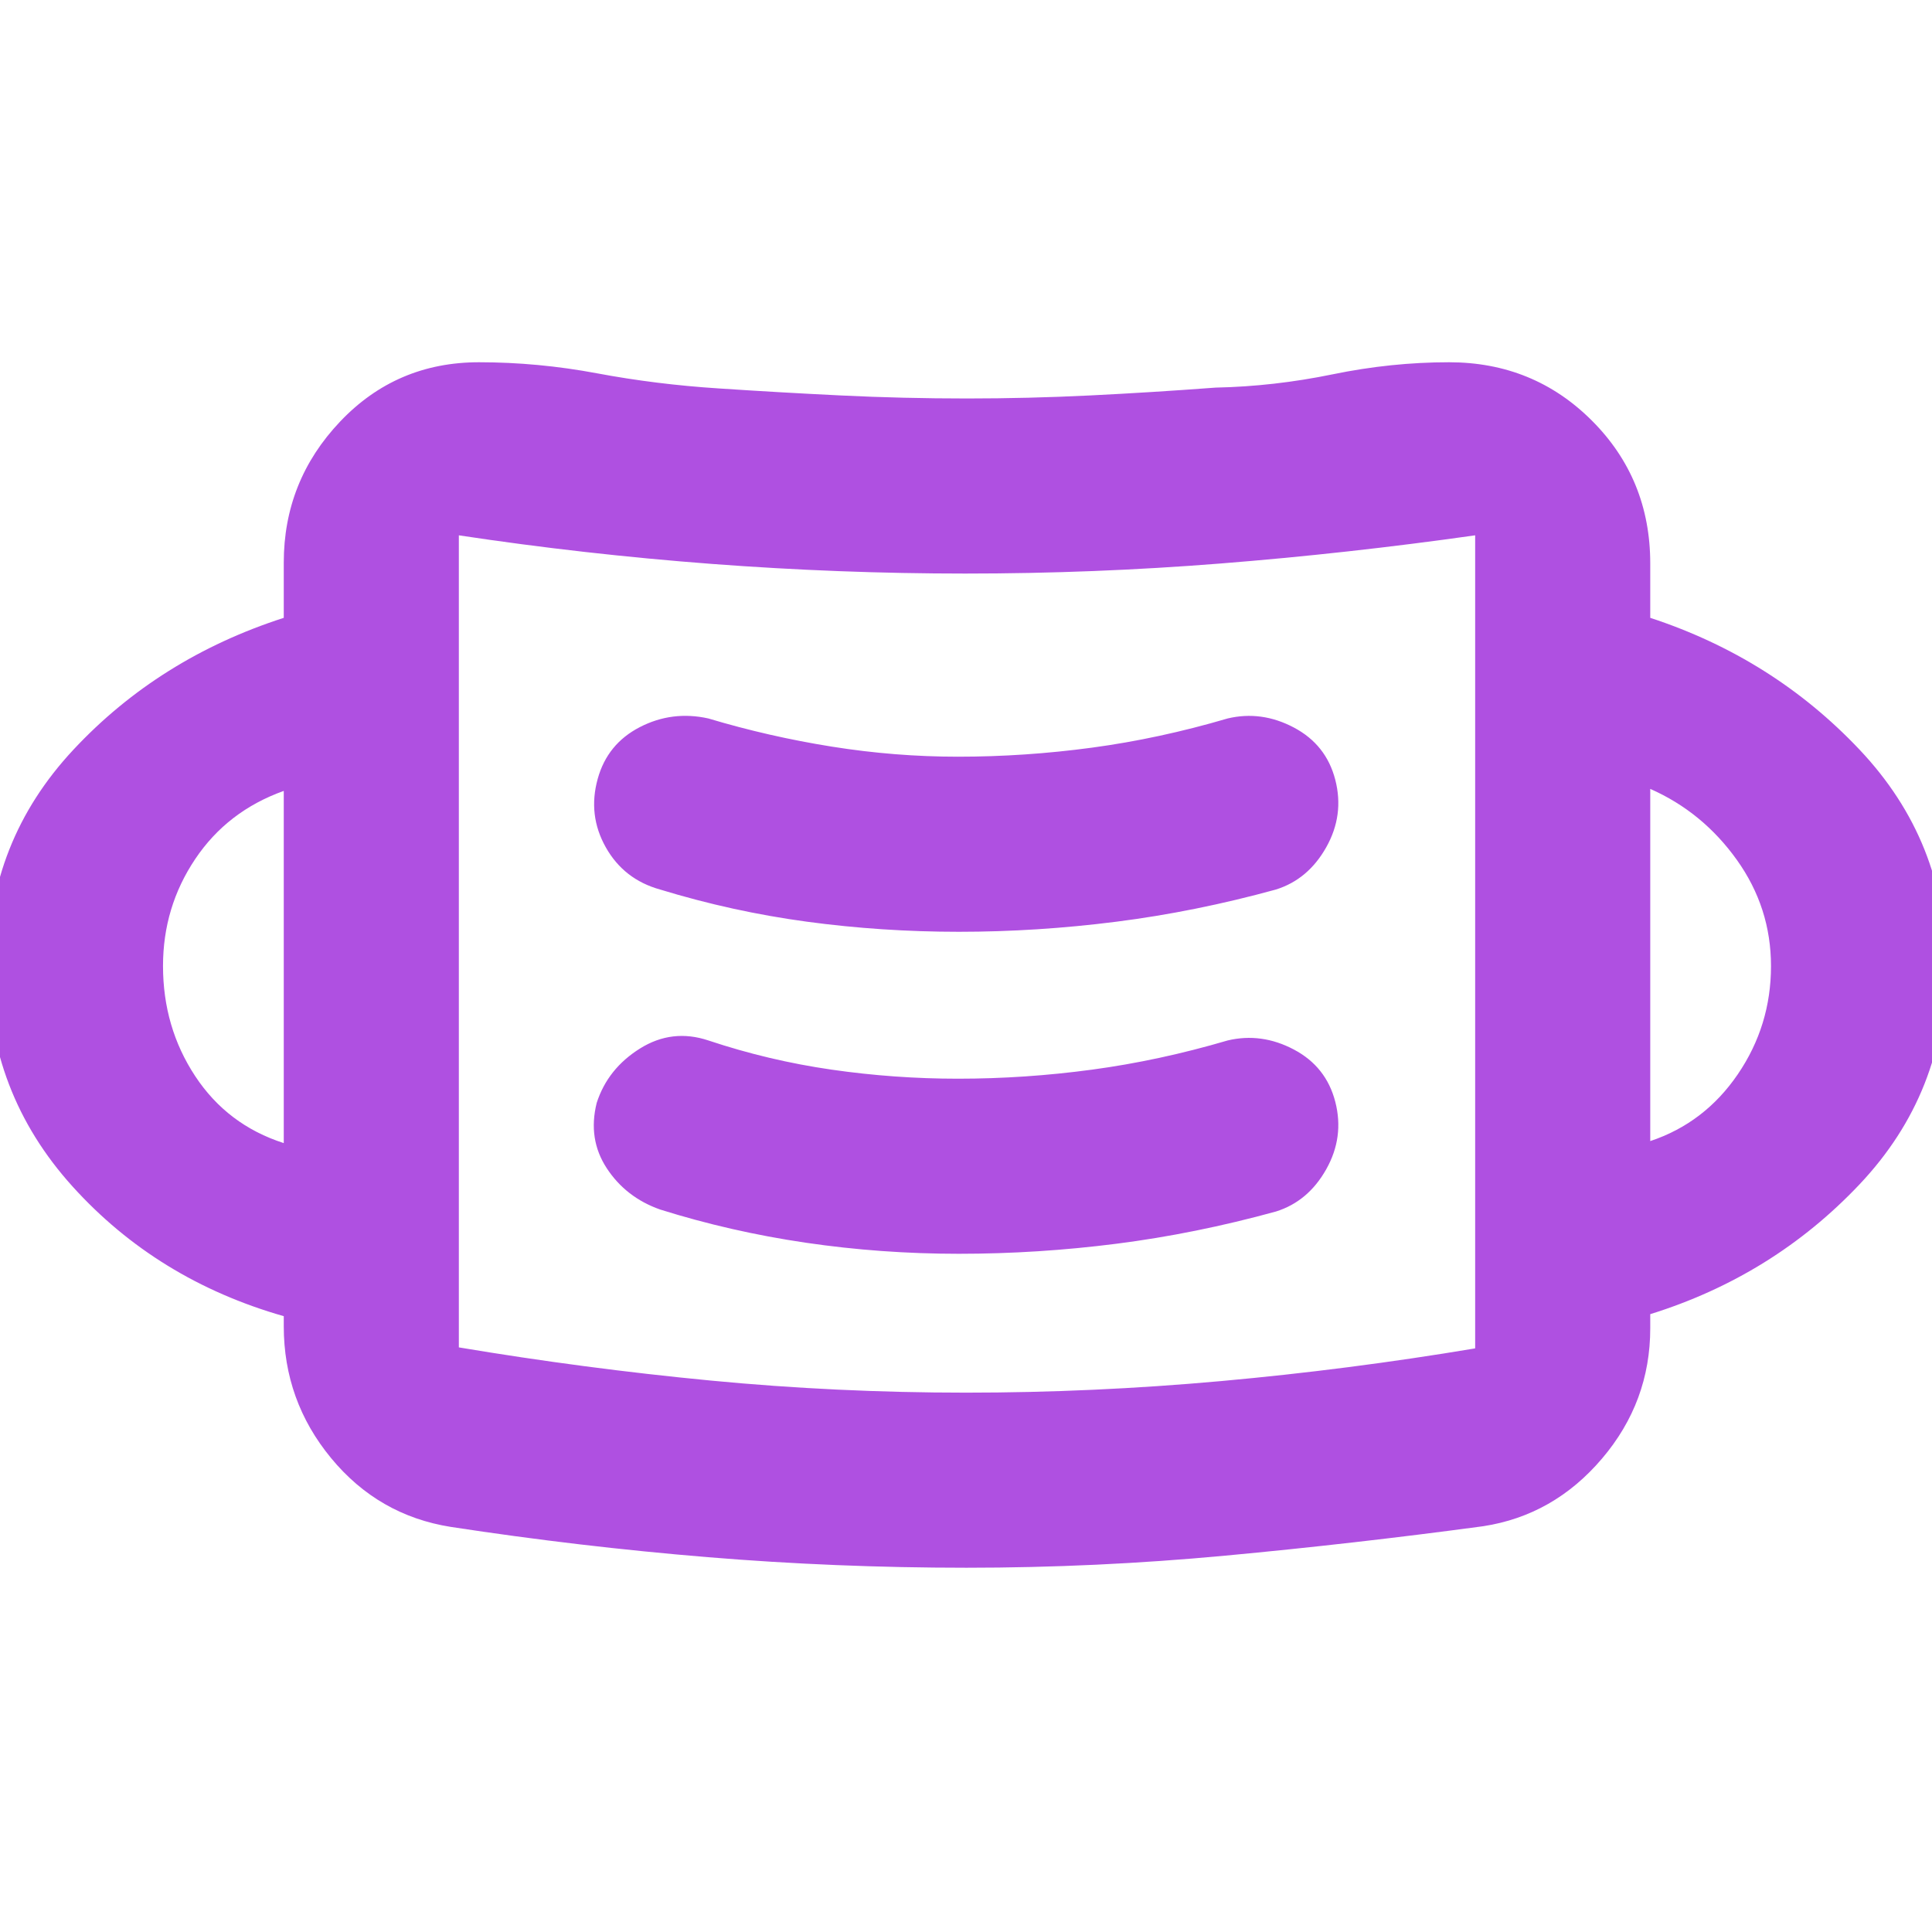<svg xmlns="http://www.w3.org/2000/svg" height="48" viewBox="0 -960 960 960" width="48"><path fill="rgb(175, 80, 225)" d="M480.26-181q-64.92 0-128.59-5.25T224-201.29q-36-5.71-59.5-34.21T141-301v-5q-63-18-105-64.5T-6-480q0-62 42.5-107.5T141-653v-27.41q0-40.59 27.98-70.09T238-780q29.33 0 58.67 5.5Q326-769 357-767q30 2 60.83 3.5 30.84 1.5 62.67 1.5 30.5 0 61-1.5t62.5-3.9q29-.6 58.17-6.6t57.83-6q42 0 71 29t29 71v27q61 20 104 65.5T967-480q0 63-43 108.5T820-307v7q0 36.6-24 64.8-24 28.2-59 33.57Q673-193 608.75-187q-64.24 6-128.49 6Zm-.26-87q63.13 0 126.75-5.75Q670.38-279.5 733-290l-.54.08q-.54.07.54-.09V-694q-63.49 9-126.49 14-63.01 5-126.91 5-62.49 0-125.89-4.79-63.39-4.8-125.74-14.21h-.47.5v403.51Q290.63-280 353.22-274q62.6 6 126.78 6Zm-3.5-69q39.14 0 78.32-5Q594-347 634-358q16-5 25-21t4.5-33.5q-4.5-17.5-20.59-26T610-443q-34 10-67.37 14.5Q509.25-424 476-424q-31.58 0-62.79-4.5T352-443q-18-6-34 4t-21.5 27q-4.5 18 5 32.5T328-359q35 11 72.39 16.5 37.4 5.5 76.11 5.5ZM141-392v-175q-28 10-44 33.85t-16 53.13q0 30.5 16 54.76Q113-401 141-392Zm679-1q27-9 43.5-33.2 16.5-24.19 16.5-53.76 0-29.04-17-52.81-17-23.76-43-35.23v175ZM476.49-497q38.8 0 78.16-5Q594-507 634-518q16-5 25-21t4.5-33.5q-4.5-17.5-20.59-26T610-603q-34 10-67.37 14.5Q509.25-584 476-584q-31.27 0-62.64-5Q382-594 352-603q-18-4-34.11 4.32-16.1 8.32-20.89 25.68-5 18 4 34t27 21q36 11 73.06 16t75.43 5ZM228-290v-404 404Z"/></svg>